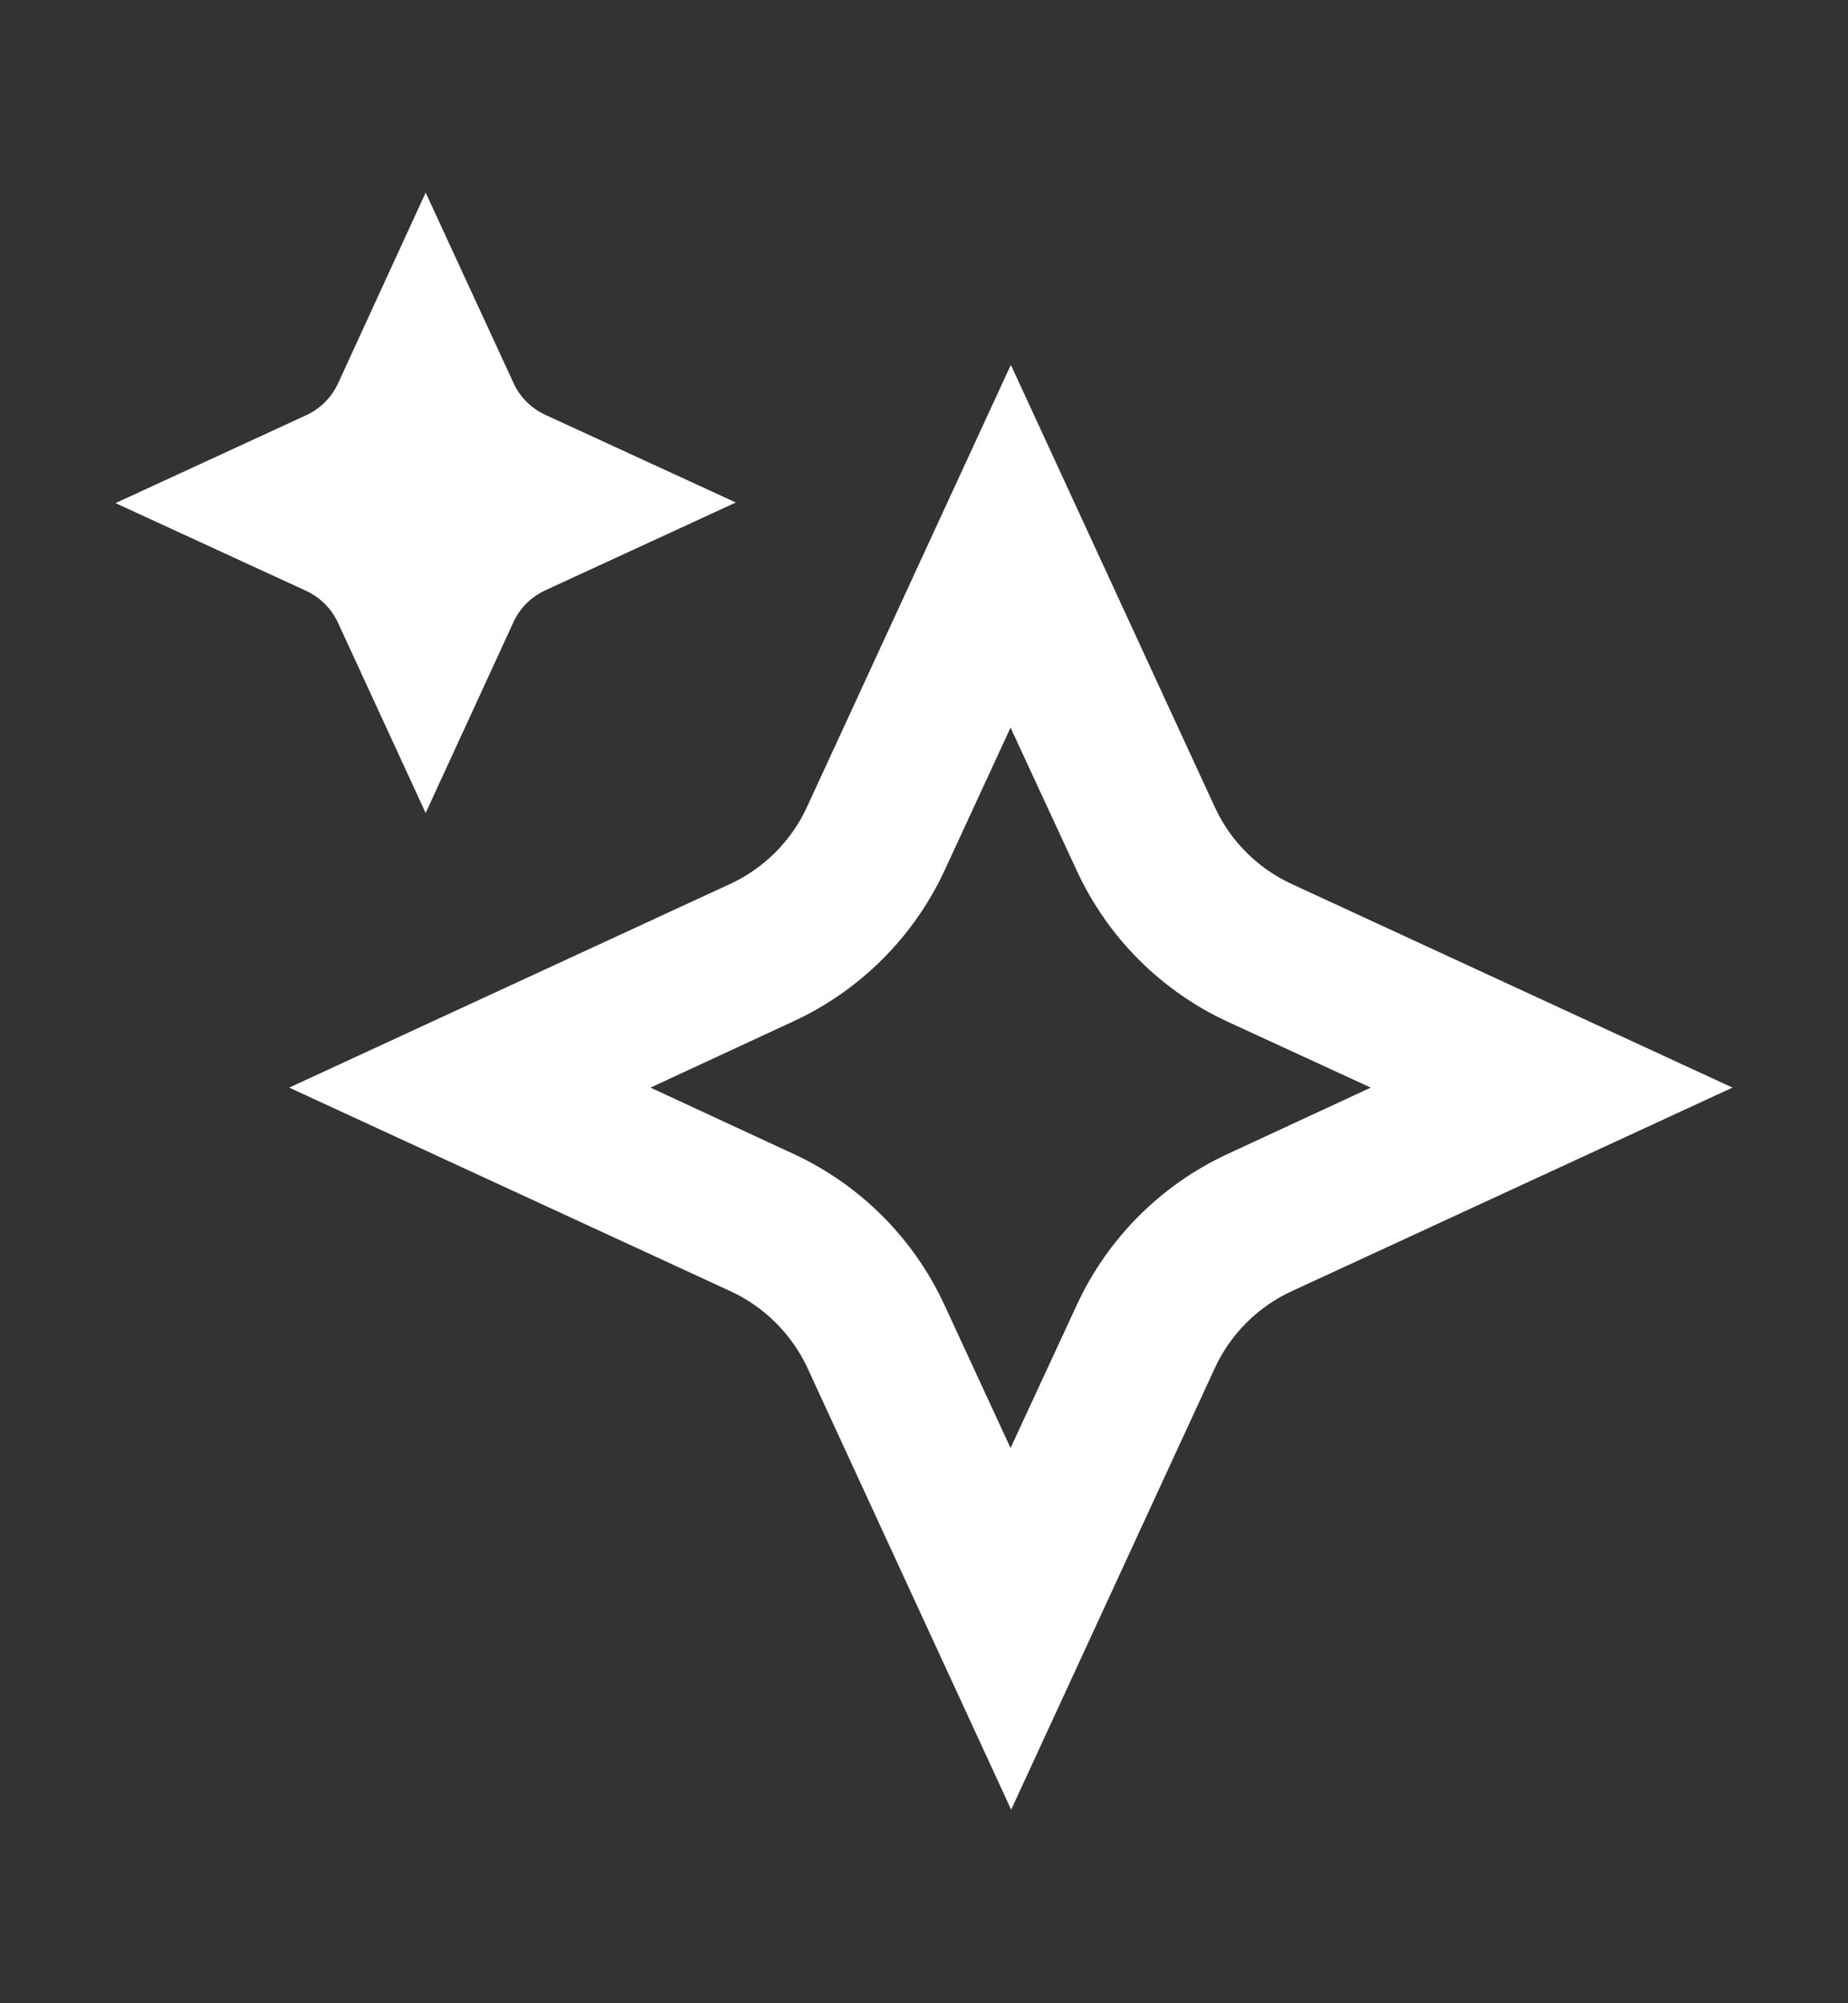 <svg width="12" height="13" viewBox="0 0 12 13" fill="none" xmlns="http://www.w3.org/2000/svg">
<rect x="0" y="0" width="12" height="13" fill="#333333" stroke="none"/>
<path d="M6.562 4.722L6.992 5.65C7.192 6.083 7.54 6.431 7.973 6.631L8.901 7.058L7.973 7.488C7.54 7.688 7.192 8.036 6.992 8.469L6.562 9.397L6.133 8.469C5.933 8.036 5.585 7.688 5.152 7.488L4.224 7.058L5.152 6.628C5.585 6.428 5.933 6.08 6.133 5.65L6.562 4.722ZM6.562 2.372L5.24 5.237C5.139 5.457 4.962 5.634 4.742 5.736L1.878 7.058L4.745 8.38C4.965 8.482 5.142 8.659 5.244 8.879L6.566 11.744L7.888 8.879C7.989 8.659 8.166 8.482 8.386 8.38L11.25 7.058L8.386 5.736C8.166 5.634 7.989 5.457 7.888 5.237L6.566 2.372H6.562Z" fill="white"/>
<path d="M2.764 1.25L2.197 2.484C2.154 2.579 2.079 2.654 1.983 2.697L0.75 3.265L1.983 3.832C2.079 3.875 2.154 3.951 2.197 4.046L2.764 5.276L3.332 4.042C3.374 3.947 3.45 3.872 3.545 3.829L4.778 3.261L3.545 2.694C3.45 2.651 3.374 2.576 3.332 2.48L2.764 1.25Z" fill="white"/>
</svg>
